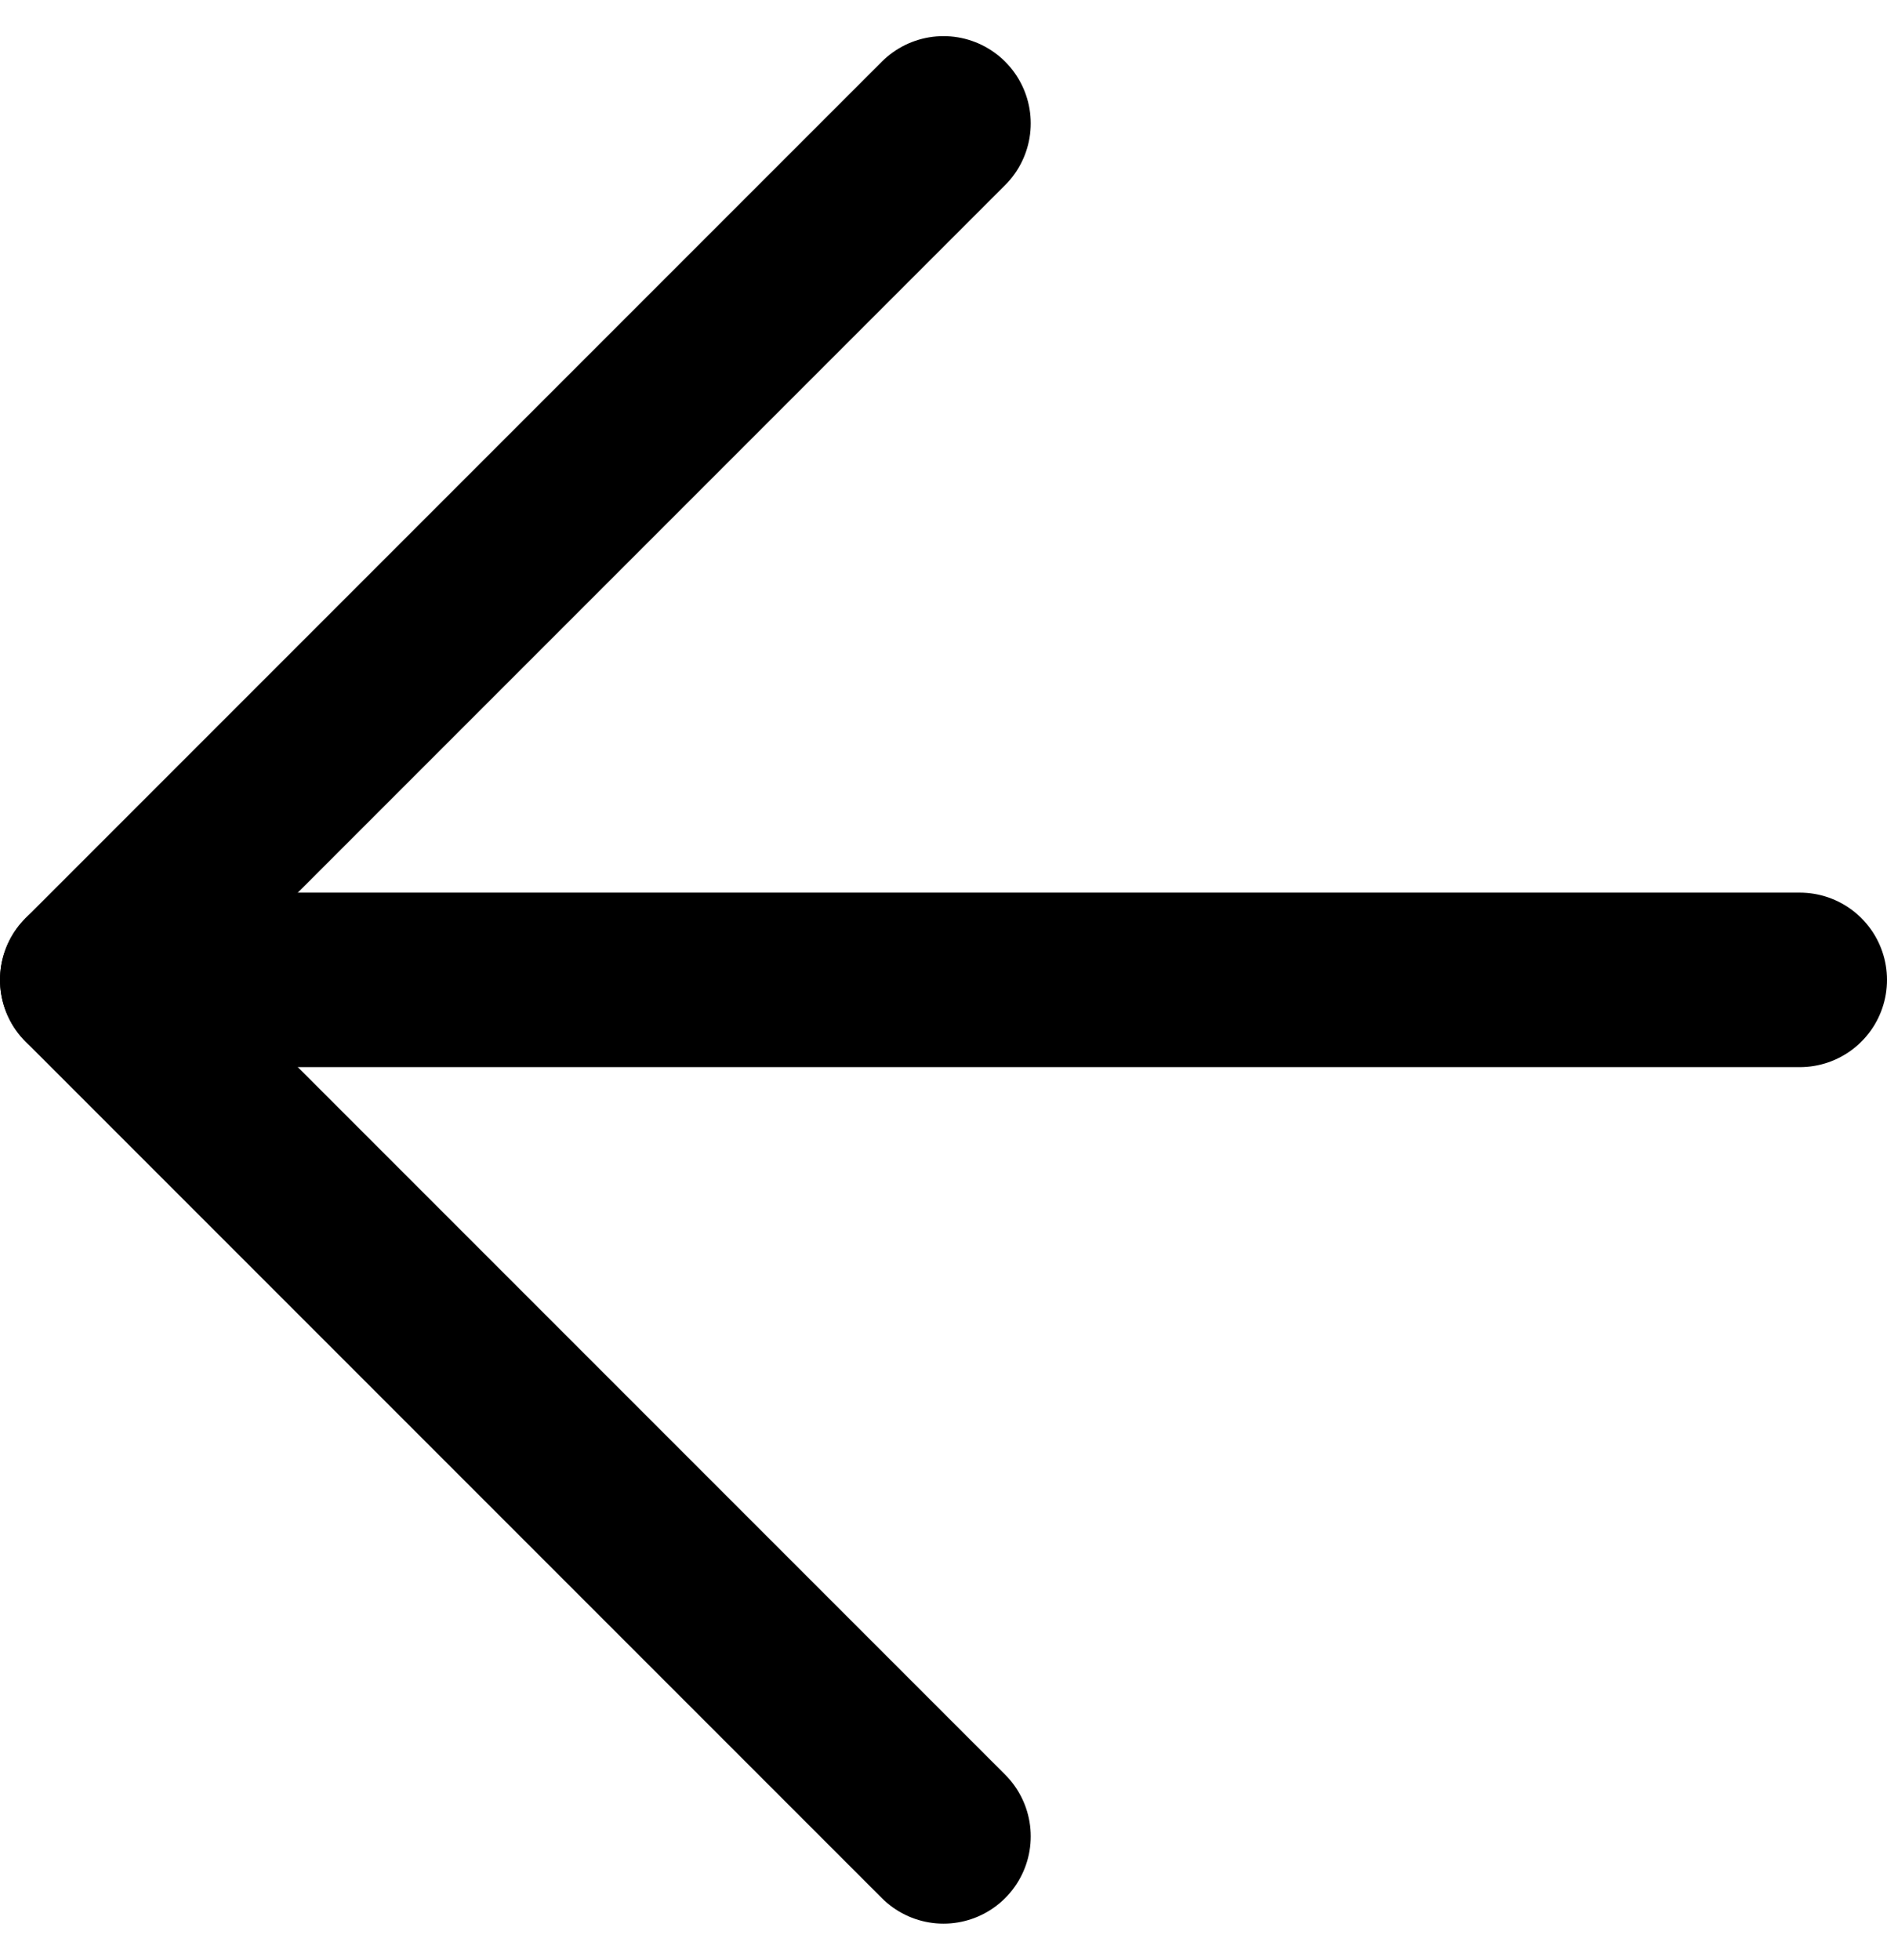 <svg xmlns="http://www.w3.org/2000/svg" width="21.632" height="22.461" viewBox="0 0 21.632 22.461">
  <g id="arrow-right-white" transform="translate(1 1.414)">
    <path id="Path_6" data-name="Path 6" d="M27.132,18H7.5" transform="translate(-7.5 -8.184)" fill="none" stroke="#000" stroke-linecap="round" stroke-linejoin="round" stroke-width="2"/>
    <path id="Path_7" data-name="Path 7" d="M17.316,27.132,7.5,17.316,17.316,7.5" transform="translate(-7.5 -7.5)" fill="none" stroke="#000" stroke-linecap="round" stroke-linejoin="round" stroke-width="2"/>
  </g>
</svg>
